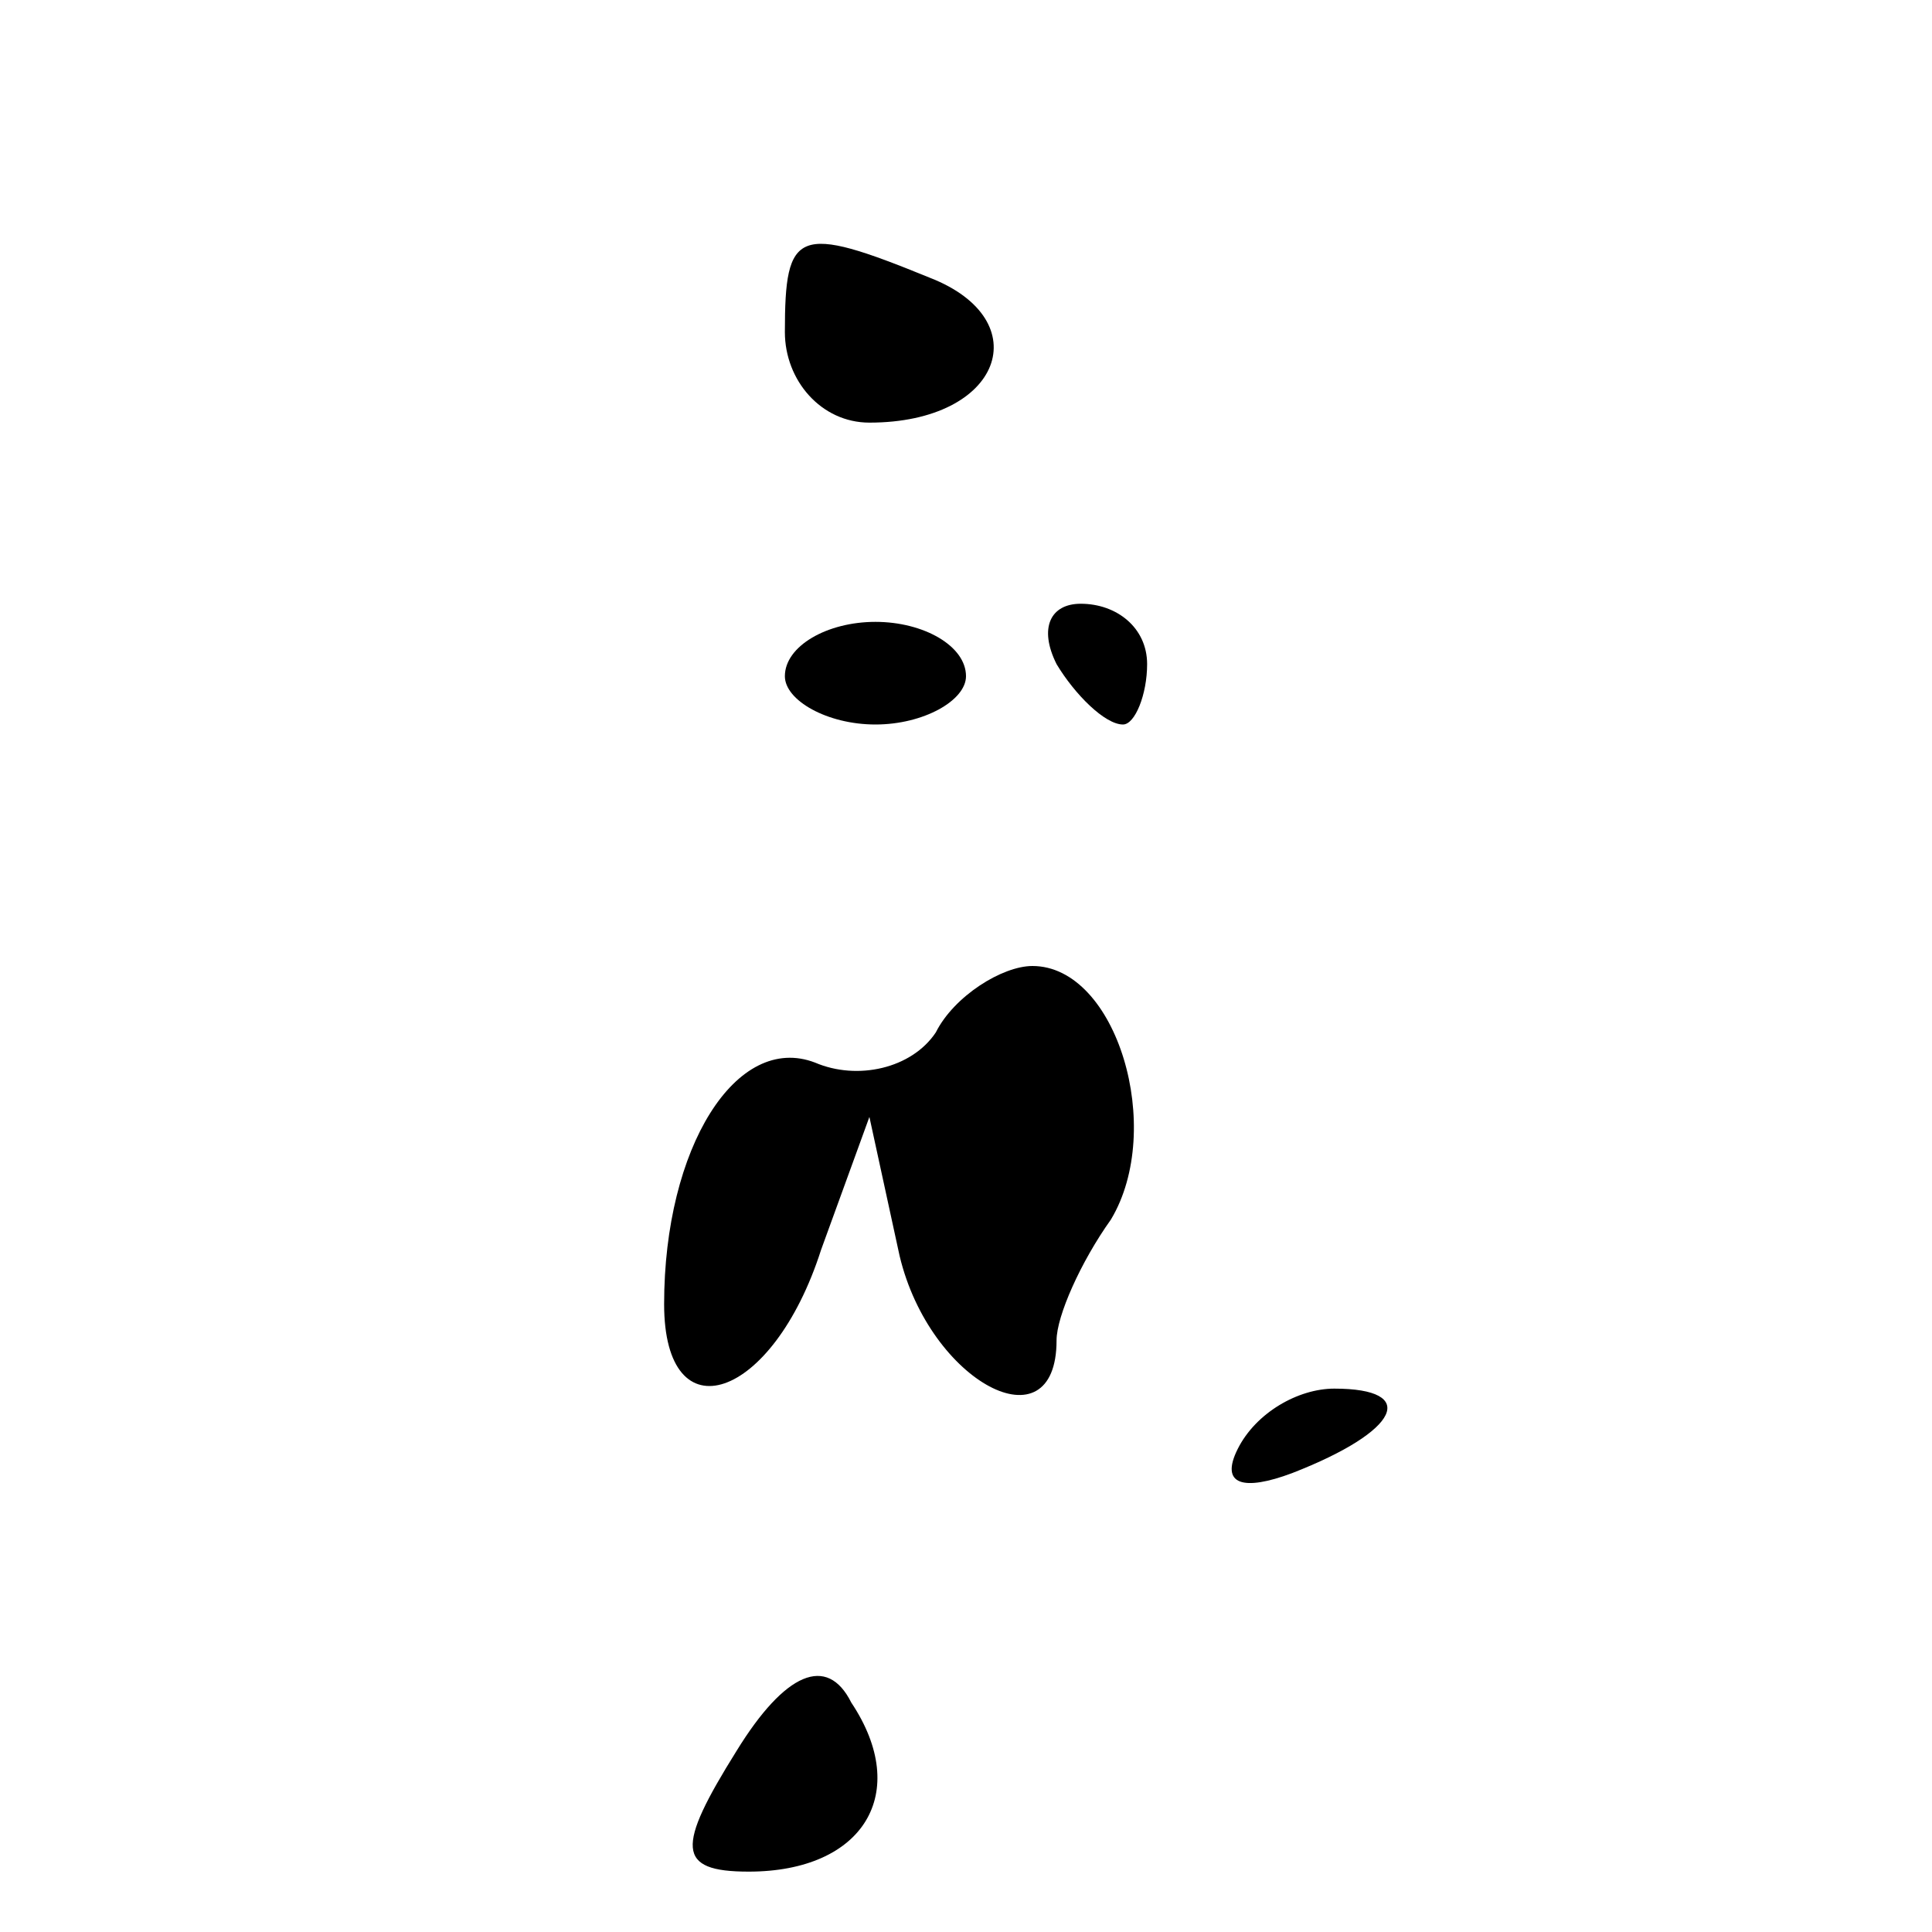 <?xml version="1.0" standalone="no"?>
<!DOCTYPE svg PUBLIC "-//W3C//DTD SVG 20010904//EN"
 "http://www.w3.org/TR/2001/REC-SVG-20010904/DTD/svg10.dtd">
<svg version="1.0" xmlns="http://www.w3.org/2000/svg"
 width="32pt" height="32pt" viewBox="0 0 32 32"
 preserveAspectRatio="xMidYMid meet">
<g transform="translate(0,32) scale(0.1,-0.1)"
fill="#000000" stroke="none">
<path fill="#000000" stroke="none" d="M130 265 c0 -8 6 -15 14 -15 22 0 28
17 10 24 -22 9 -24 8 -24 -9z"/>
<path fill="#000000" stroke="none" d="M130 208 c0 -4 7 -8 15 -8 8 0 15 4 15
8 0 5 -7 9 -15 9 -8 0 -15 -4 -15 -9z"/>
<path fill="#000000" stroke="none" d="M175 210 c3 -5 8 -10 11 -10 2 0 4 5 4
10 0 6 -5 10 -11 10 -5 0 -7 -4 -4 -10z"/>
<path fill="#000000" stroke="none" d="M155 149 c-4 -6 -13 -8 -20 -5 -13 5
-25 -14 -25 -40 0 -22 18 -16 26 9 l8 22 5 -23 c5 -21 26 -32 26 -14 0 4 4 13
9 20 9 15 1 42 -13 42 -5 0 -13 -5 -16 -11z"/>
<path fill="#000000" stroke="none" d="M205 80 c-3 -6 1 -7 9 -4 18 7 21 14 7
14 -6 0 -13 -4 -16 -10z"/>
<path fill="#000000" stroke="none" d="M122 30 c-10 -16 -10 -20 2 -20 19 0
27 13 17 28 -4 8 -11 5 -19 -8z"/>
</g>
</svg>
